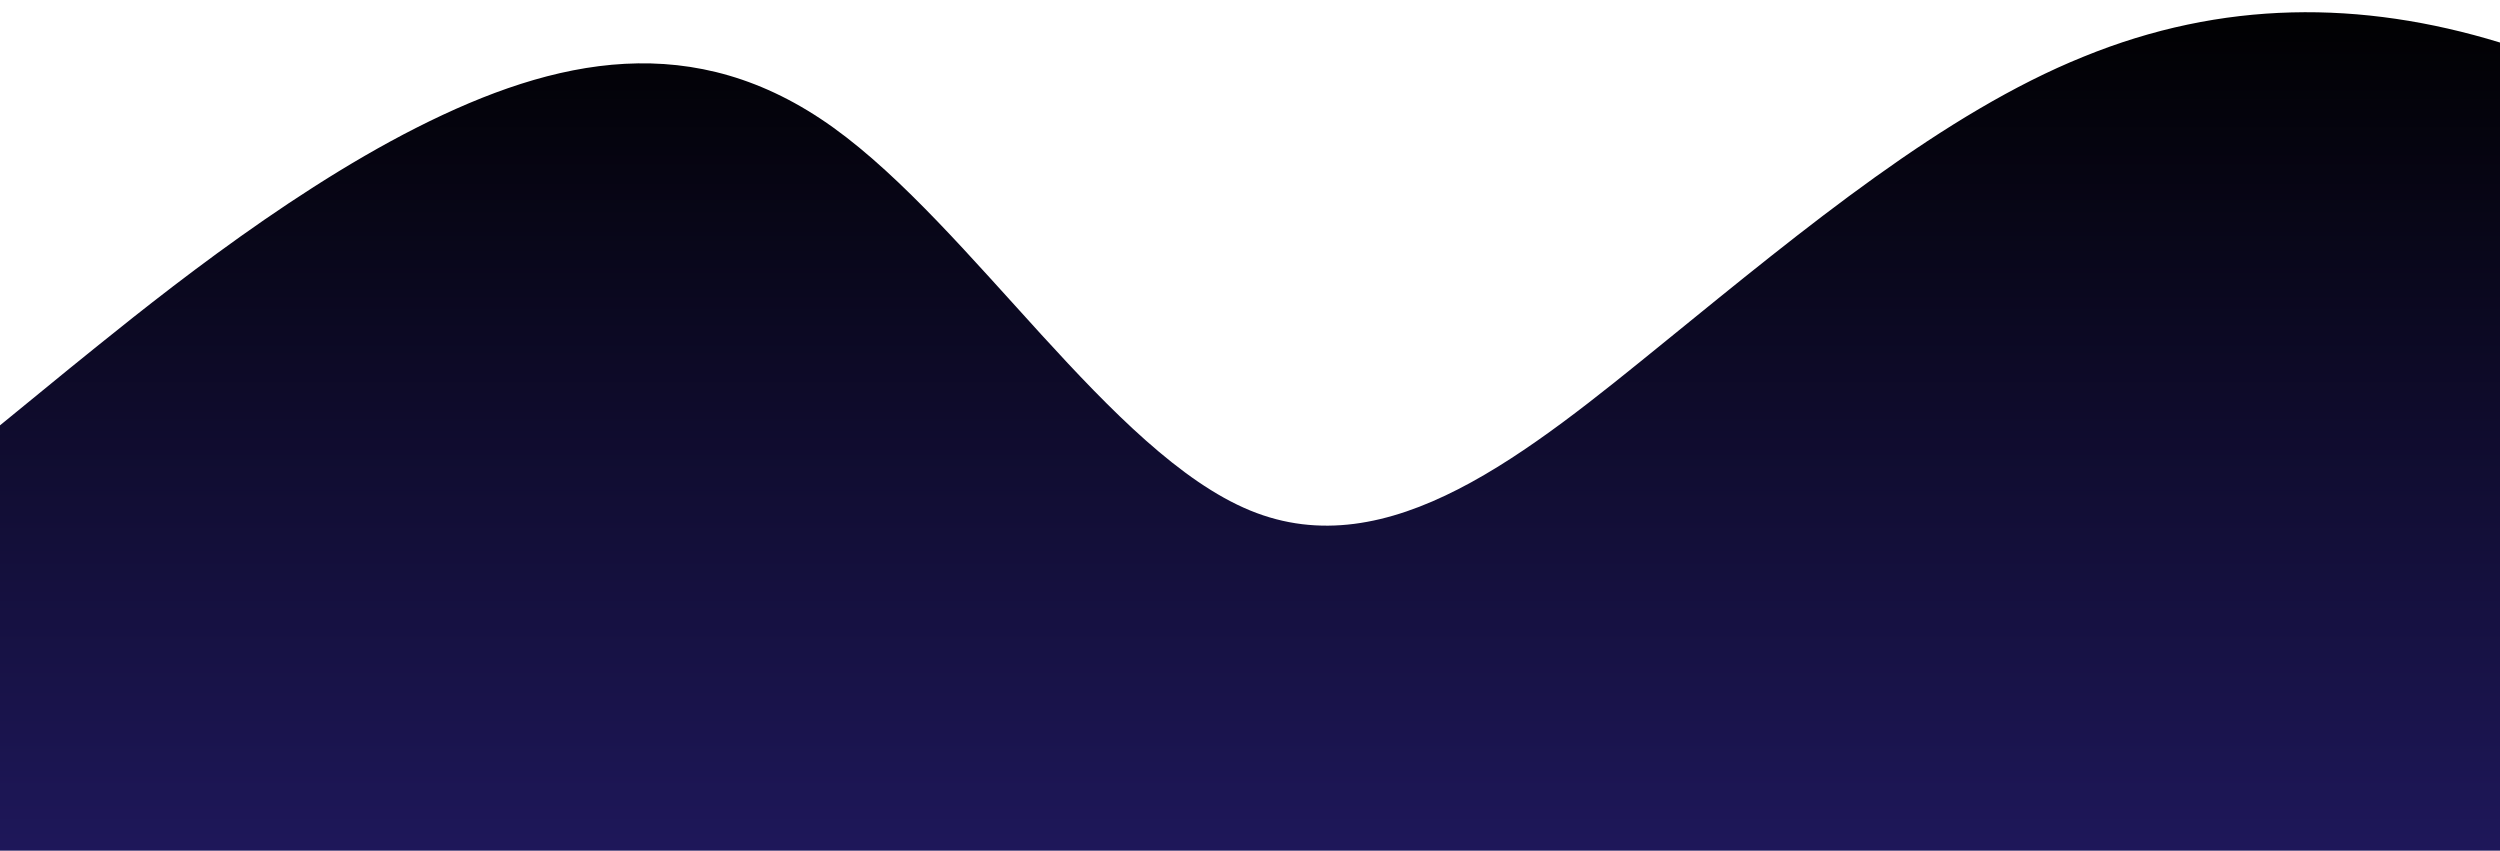<?xml version="1.0" standalone="no"?>
<svg xmlns:xlink="http://www.w3.org/1999/xlink" id="wave" style="transform:rotate(180deg); transition: 0.3s" viewBox="0 0 1440 490" version="1.1" xmlns="http://www.w3.org/2000/svg"><defs><linearGradient id="sw-gradient-0" x1="0" x2="0" y1="1" y2="0"><stop stop-color="rgba(30.098, 23.375, 89.895, 1)" offset="0%"/><stop stop-color="rgba(0, 0, 0, 1)" offset="100%"/></linearGradient></defs><path style="transform:translate(0, 0px); opacity:1" fill="url(#sw-gradient-0)" d="M0,245L40,212.3C80,180,160,114,240,73.5C320,33,400,16,480,73.5C560,131,640,261,720,294C800,327,880,261,960,196C1040,131,1120,65,1200,32.7C1280,0,1360,0,1440,24.5C1520,49,1600,98,1680,147C1760,196,1840,245,1920,245C2000,245,2080,196,2160,220.5C2240,245,2320,343,2400,326.7C2480,310,2560,180,2640,163.3C2720,147,2800,245,2880,310.3C2960,376,3040,408,3120,408.3C3200,408,3280,376,3360,302.2C3440,229,3520,114,3600,98C3680,82,3760,163,3840,204.2C3920,245,4000,245,4080,261.3C4160,278,4240,310,4320,302.2C4400,294,4480,245,4560,196C4640,147,4720,98,4800,73.5C4880,49,4960,49,5040,114.3C5120,180,5200,310,5280,334.8C5360,359,5440,278,5520,245C5600,212,5680,229,5720,236.8L5760,245L5760,490L5720,490C5680,490,5600,490,5520,490C5440,490,5360,490,5280,490C5200,490,5120,490,5040,490C4960,490,4880,490,4800,490C4720,490,4640,490,4560,490C4480,490,4400,490,4320,490C4240,490,4160,490,4080,490C4000,490,3920,490,3840,490C3760,490,3680,490,3600,490C3520,490,3440,490,3360,490C3280,490,3200,490,3120,490C3040,490,2960,490,2880,490C2800,490,2720,490,2640,490C2560,490,2480,490,2400,490C2320,490,2240,490,2160,490C2080,490,2000,490,1920,490C1840,490,1760,490,1680,490C1600,490,1520,490,1440,490C1360,490,1280,490,1200,490C1120,490,1040,490,960,490C880,490,800,490,720,490C640,490,560,490,480,490C400,490,320,490,240,490C160,490,80,490,40,490L0,490Z"/></svg>